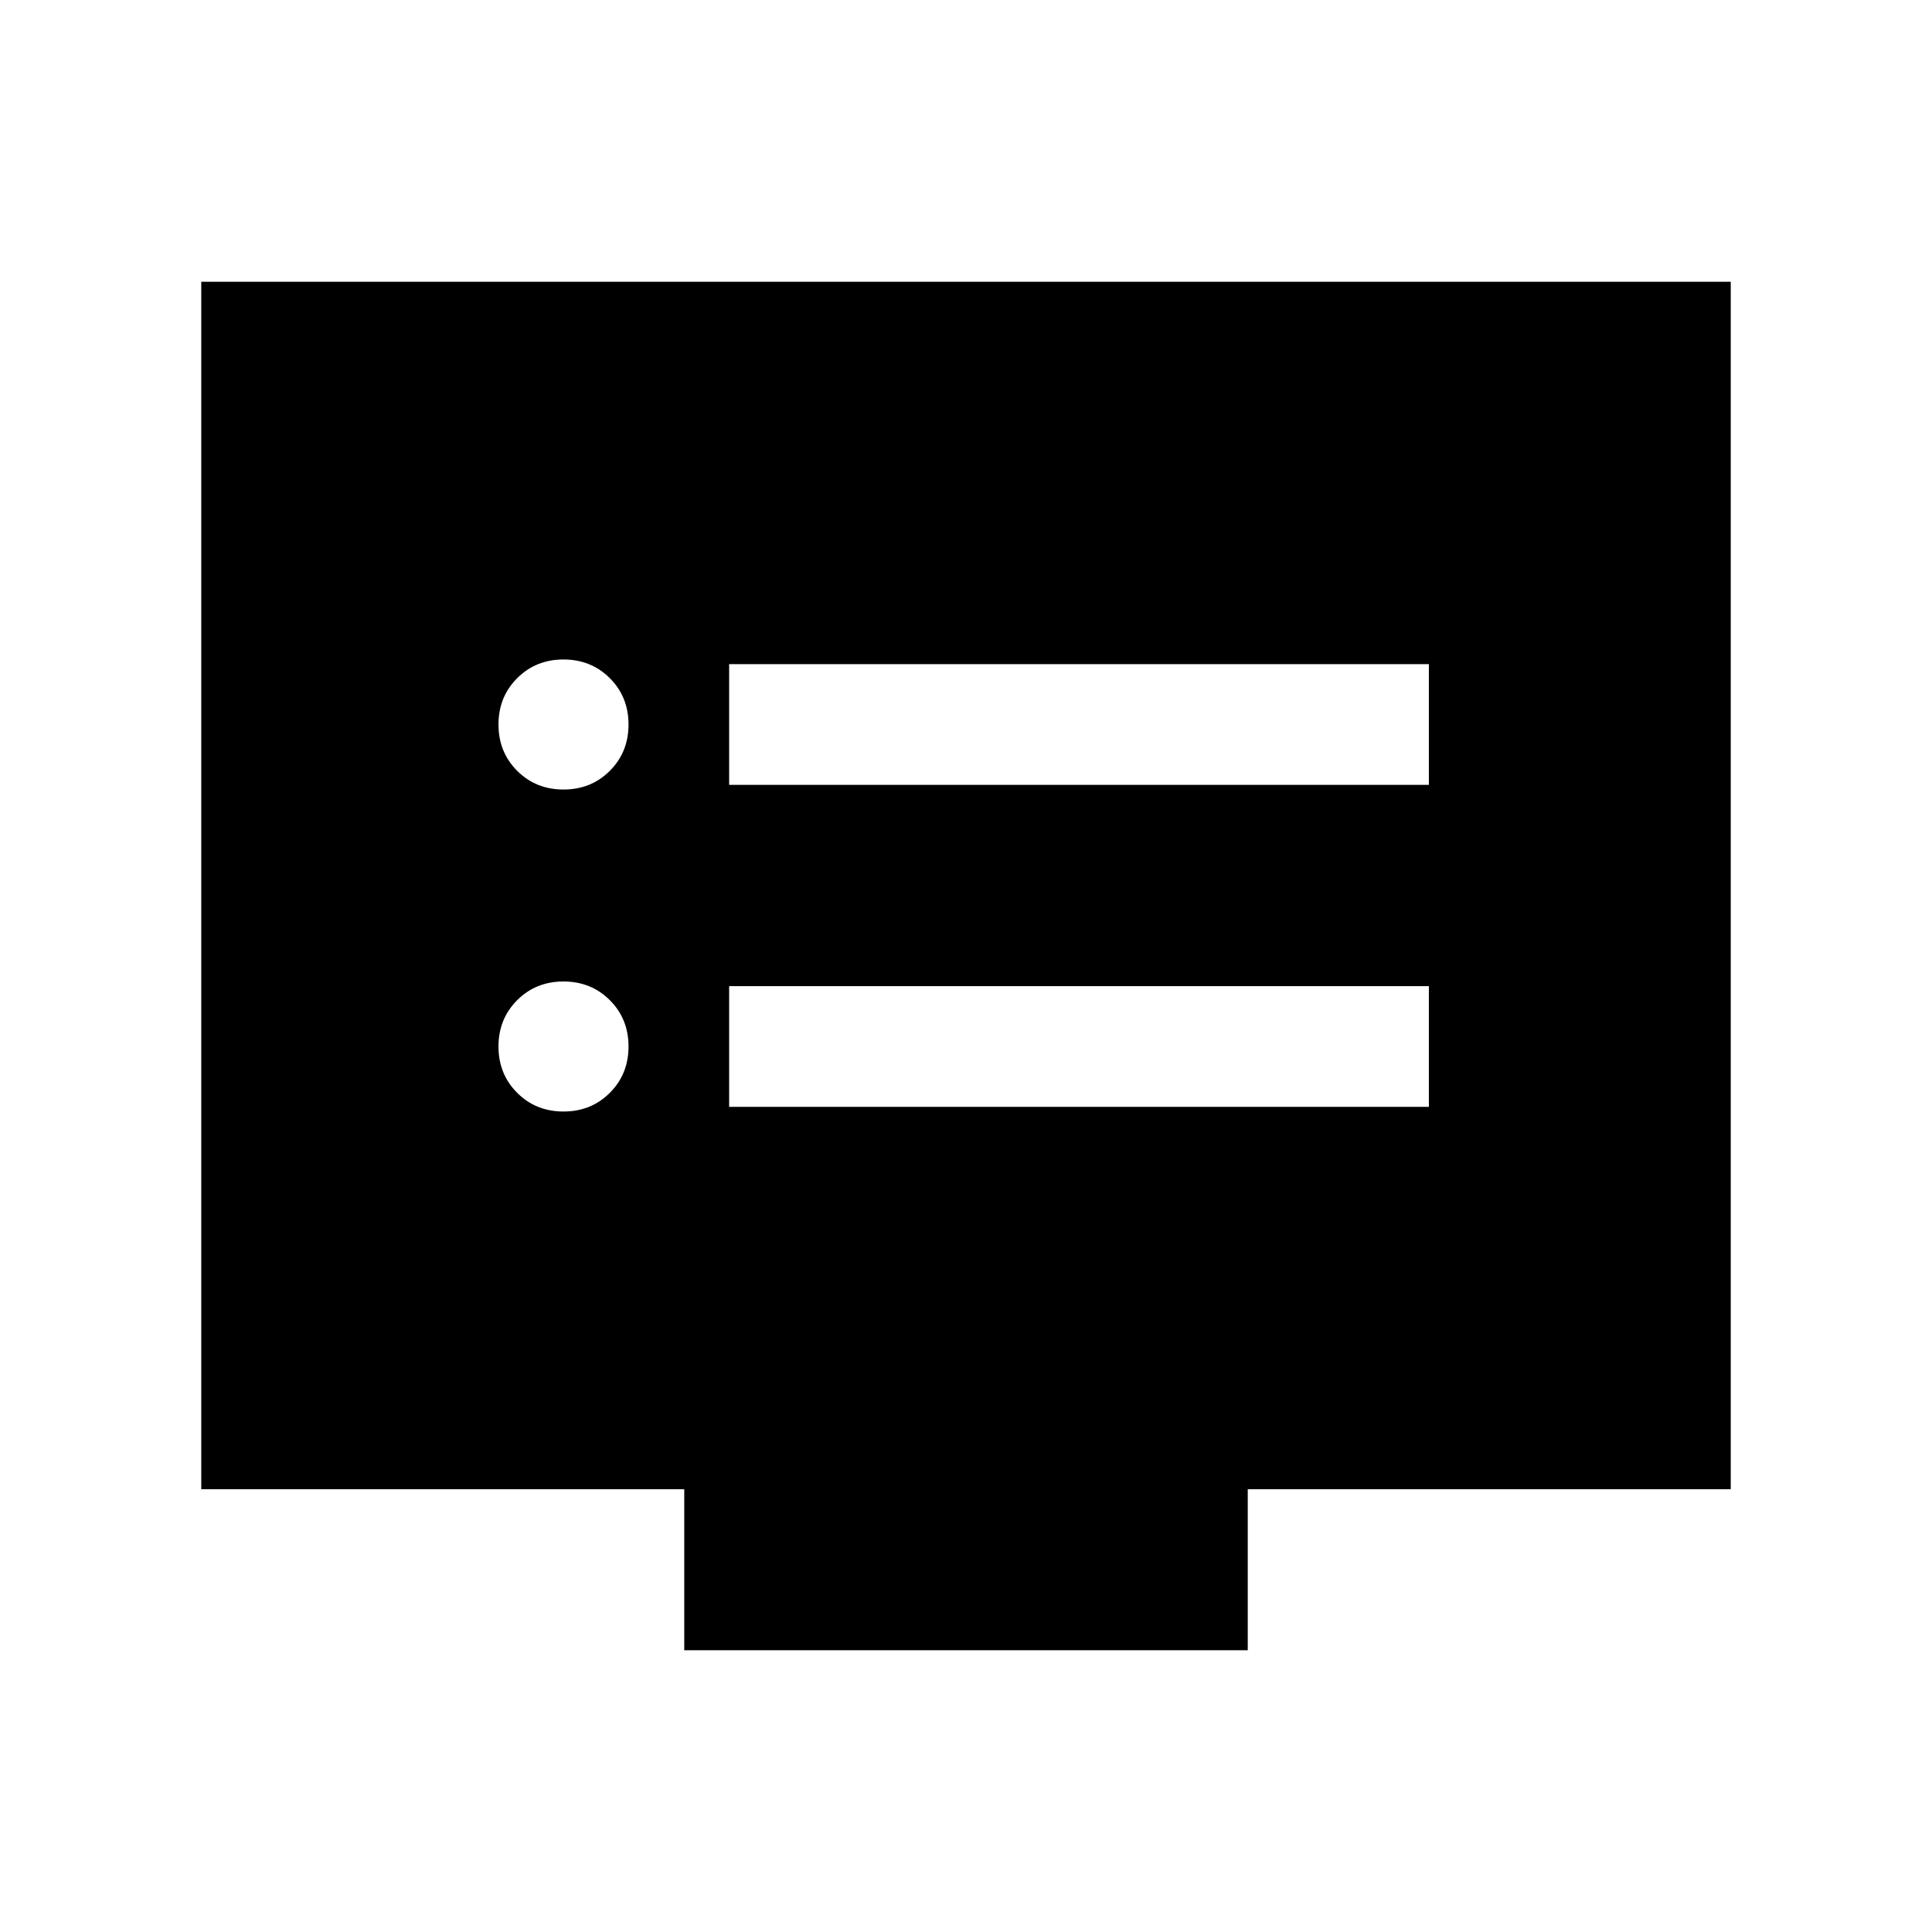 <svg xmlns="http://www.w3.org/2000/svg" height="24" viewBox="0 -960 960 960" width="24"><path d="M280-407.693q13.731 0 23.019-9.288 9.288-9.288 9.288-23.019 0-13.731-9.288-23.019-9.288-9.288-23.019-9.288-13.731 0-23.019 9.288-9.288 9.288-9.288 23.019 0 13.731 9.288 23.019 9.288 9.288 23.019 9.288Zm0-160q13.731 0 23.019-9.288 9.288-9.288 9.288-23.019 0-13.731-9.288-23.019-9.288-9.288-23.019-9.288-13.731 0-23.019 9.288-9.288 9.288-9.288 23.019 0 13.731 9.288 23.019 9.288 9.288 23.019 9.288Zm82.308 157.692h347.691v-59.998H362.308v59.998Zm0-160h347.691v-59.998H362.308v59.998Zm-22.307 430v-80h-240v-599.998h759.998v599.998h-240v80H340.001Z"/></svg>
